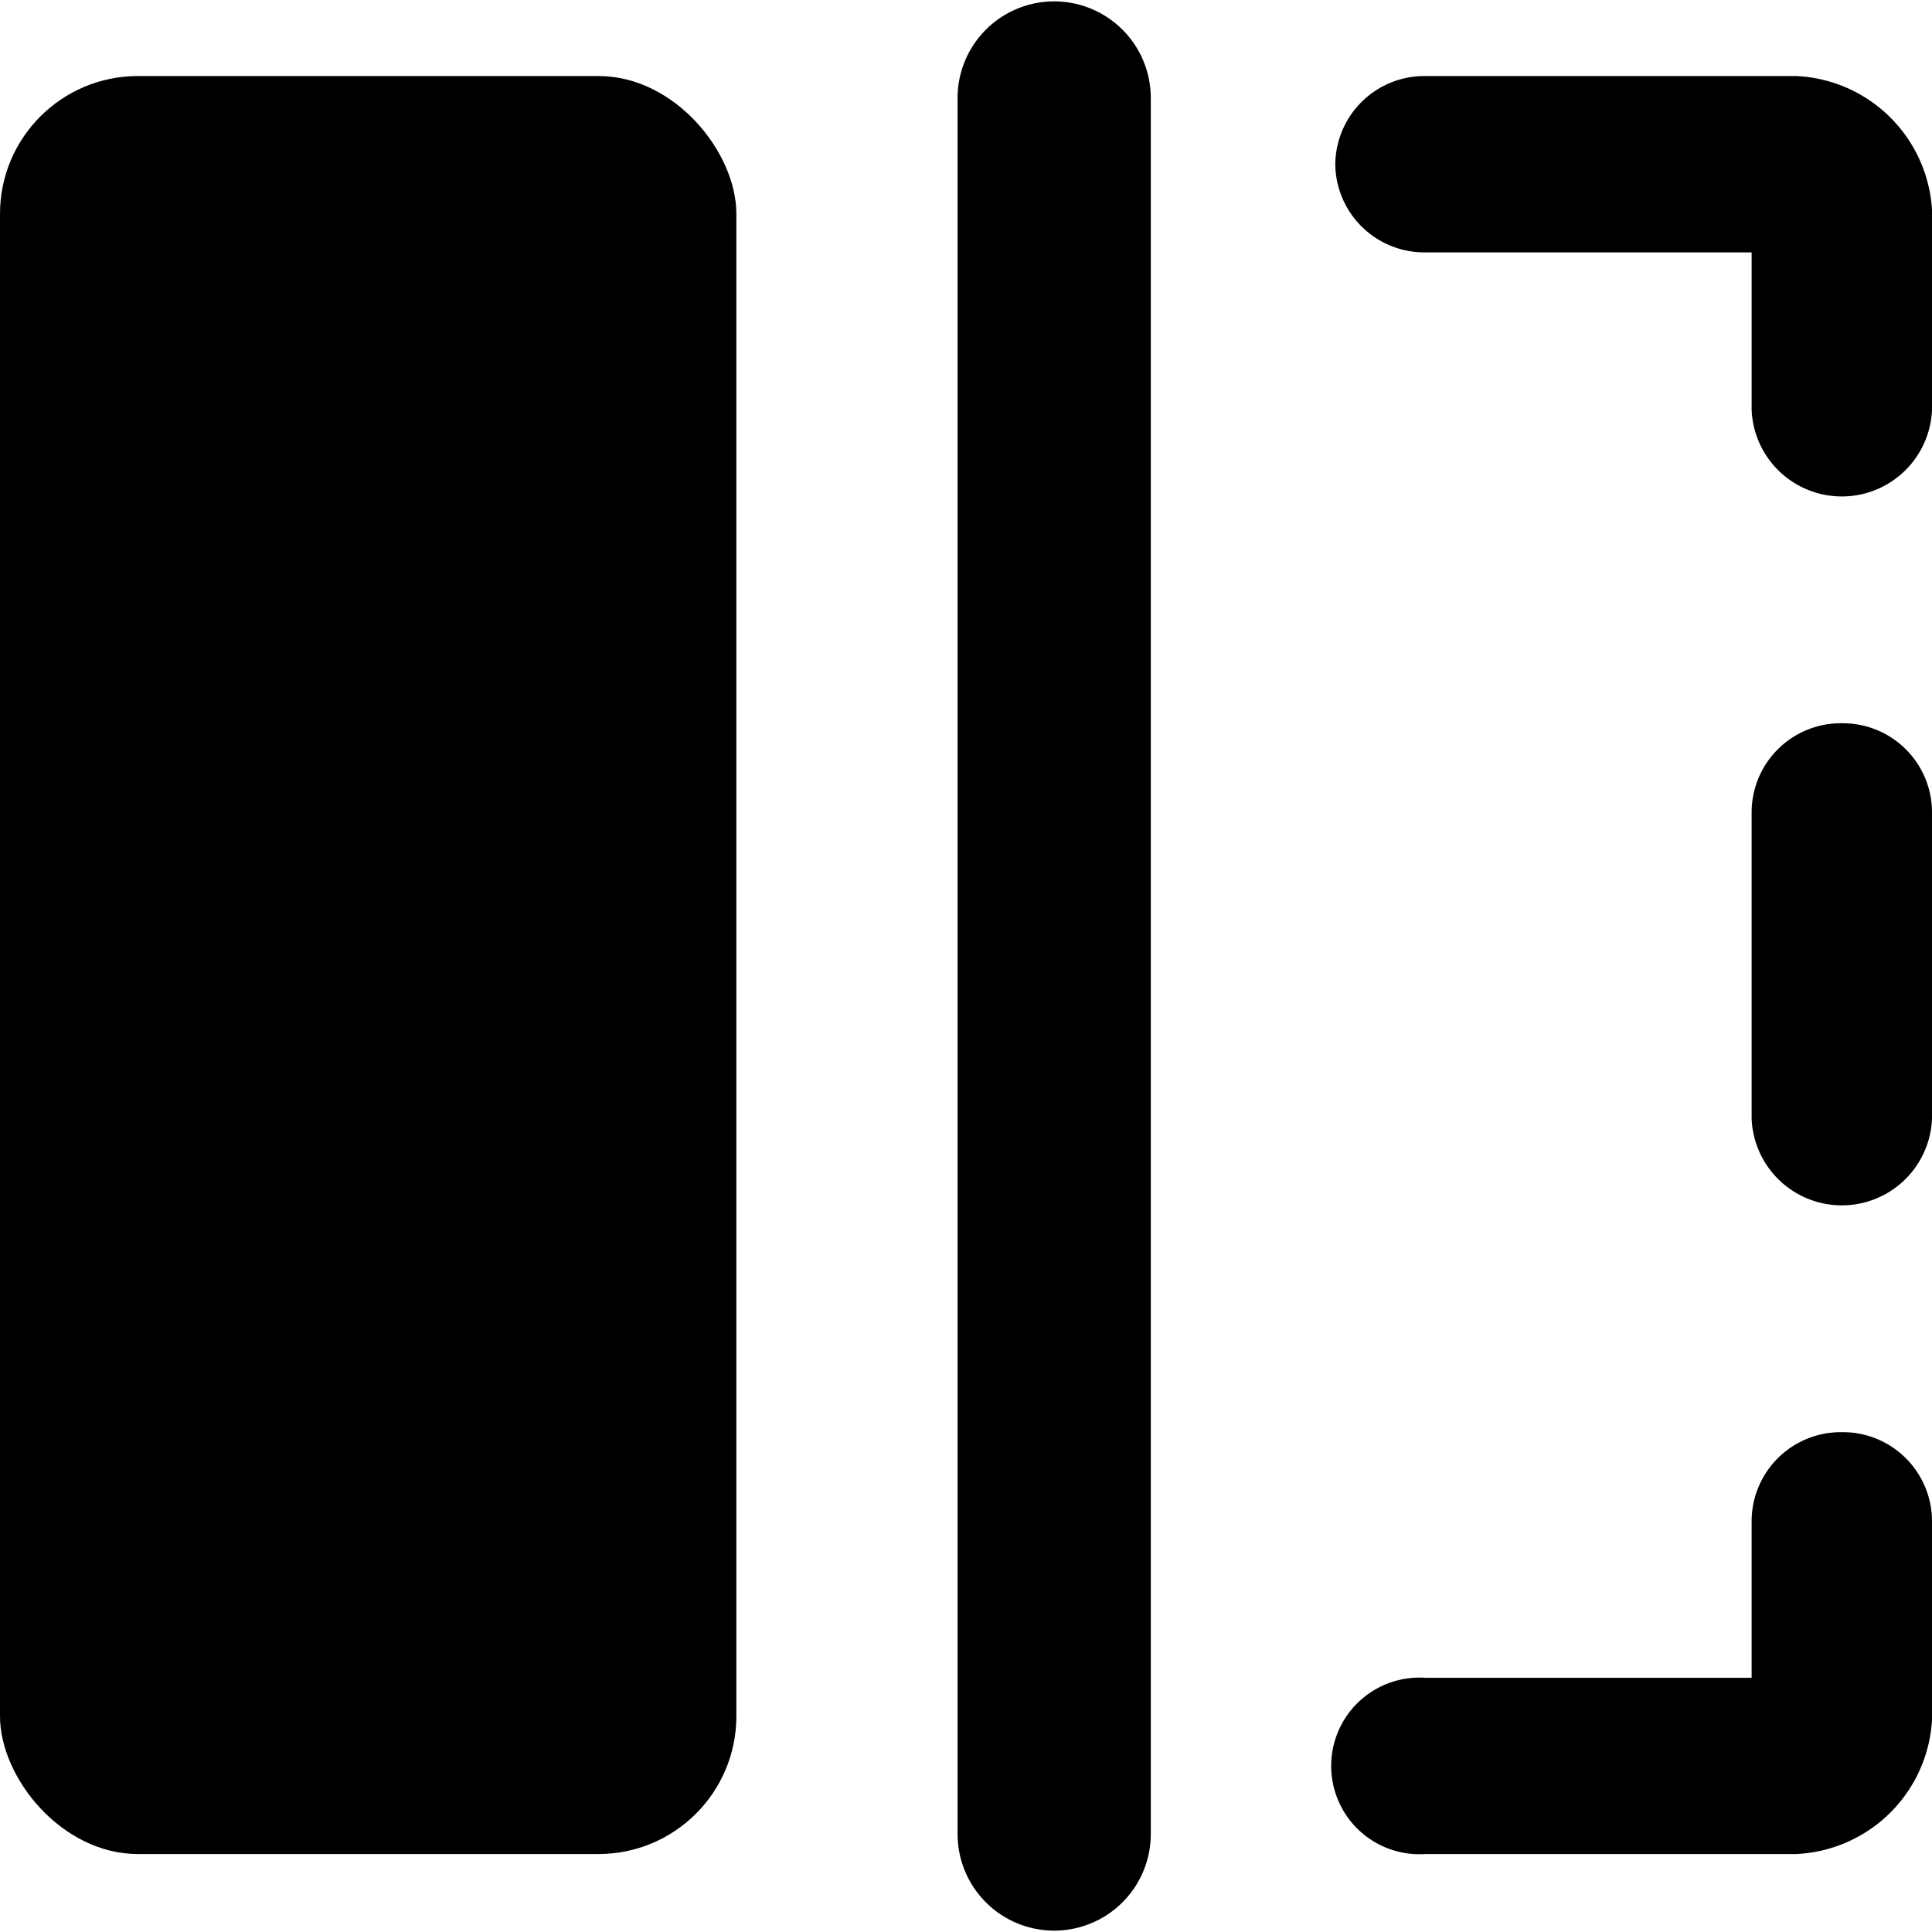 <svg data-tags="mirror, flip, half, Vertical" xmlns="http://www.w3.org/2000/svg" viewBox="0 0 14 14"><path d="M13.017.551H10.33a.646.646 0 00-.654.639.646.646 0 00.654.639h2.363v1.14a.654.654 0 001.307 0V1.646a1.033 1.033 0 00-.983-1.095zM13.346 10.378a.646.646 0 00-.653.64v1.14H10.33a.64.64 0 100 1.277h2.687A1.033 1.033 0 0014 12.34v-1.323a.646.646 0 00-.654-.639zM13.346 5.241a.646.646 0 00-.653.64v2.225a.654.654 0 001.307 0V5.88a.646.646 0 00-.654-.639zM7.639.01a.7.7 0 00-.7.7v12.58a.7.7 0 001.4 0V.71a.7.7 0 00-.7-.7z"/><rect y=".551" width="5.336" height="12.884" rx=".999"/></svg>
